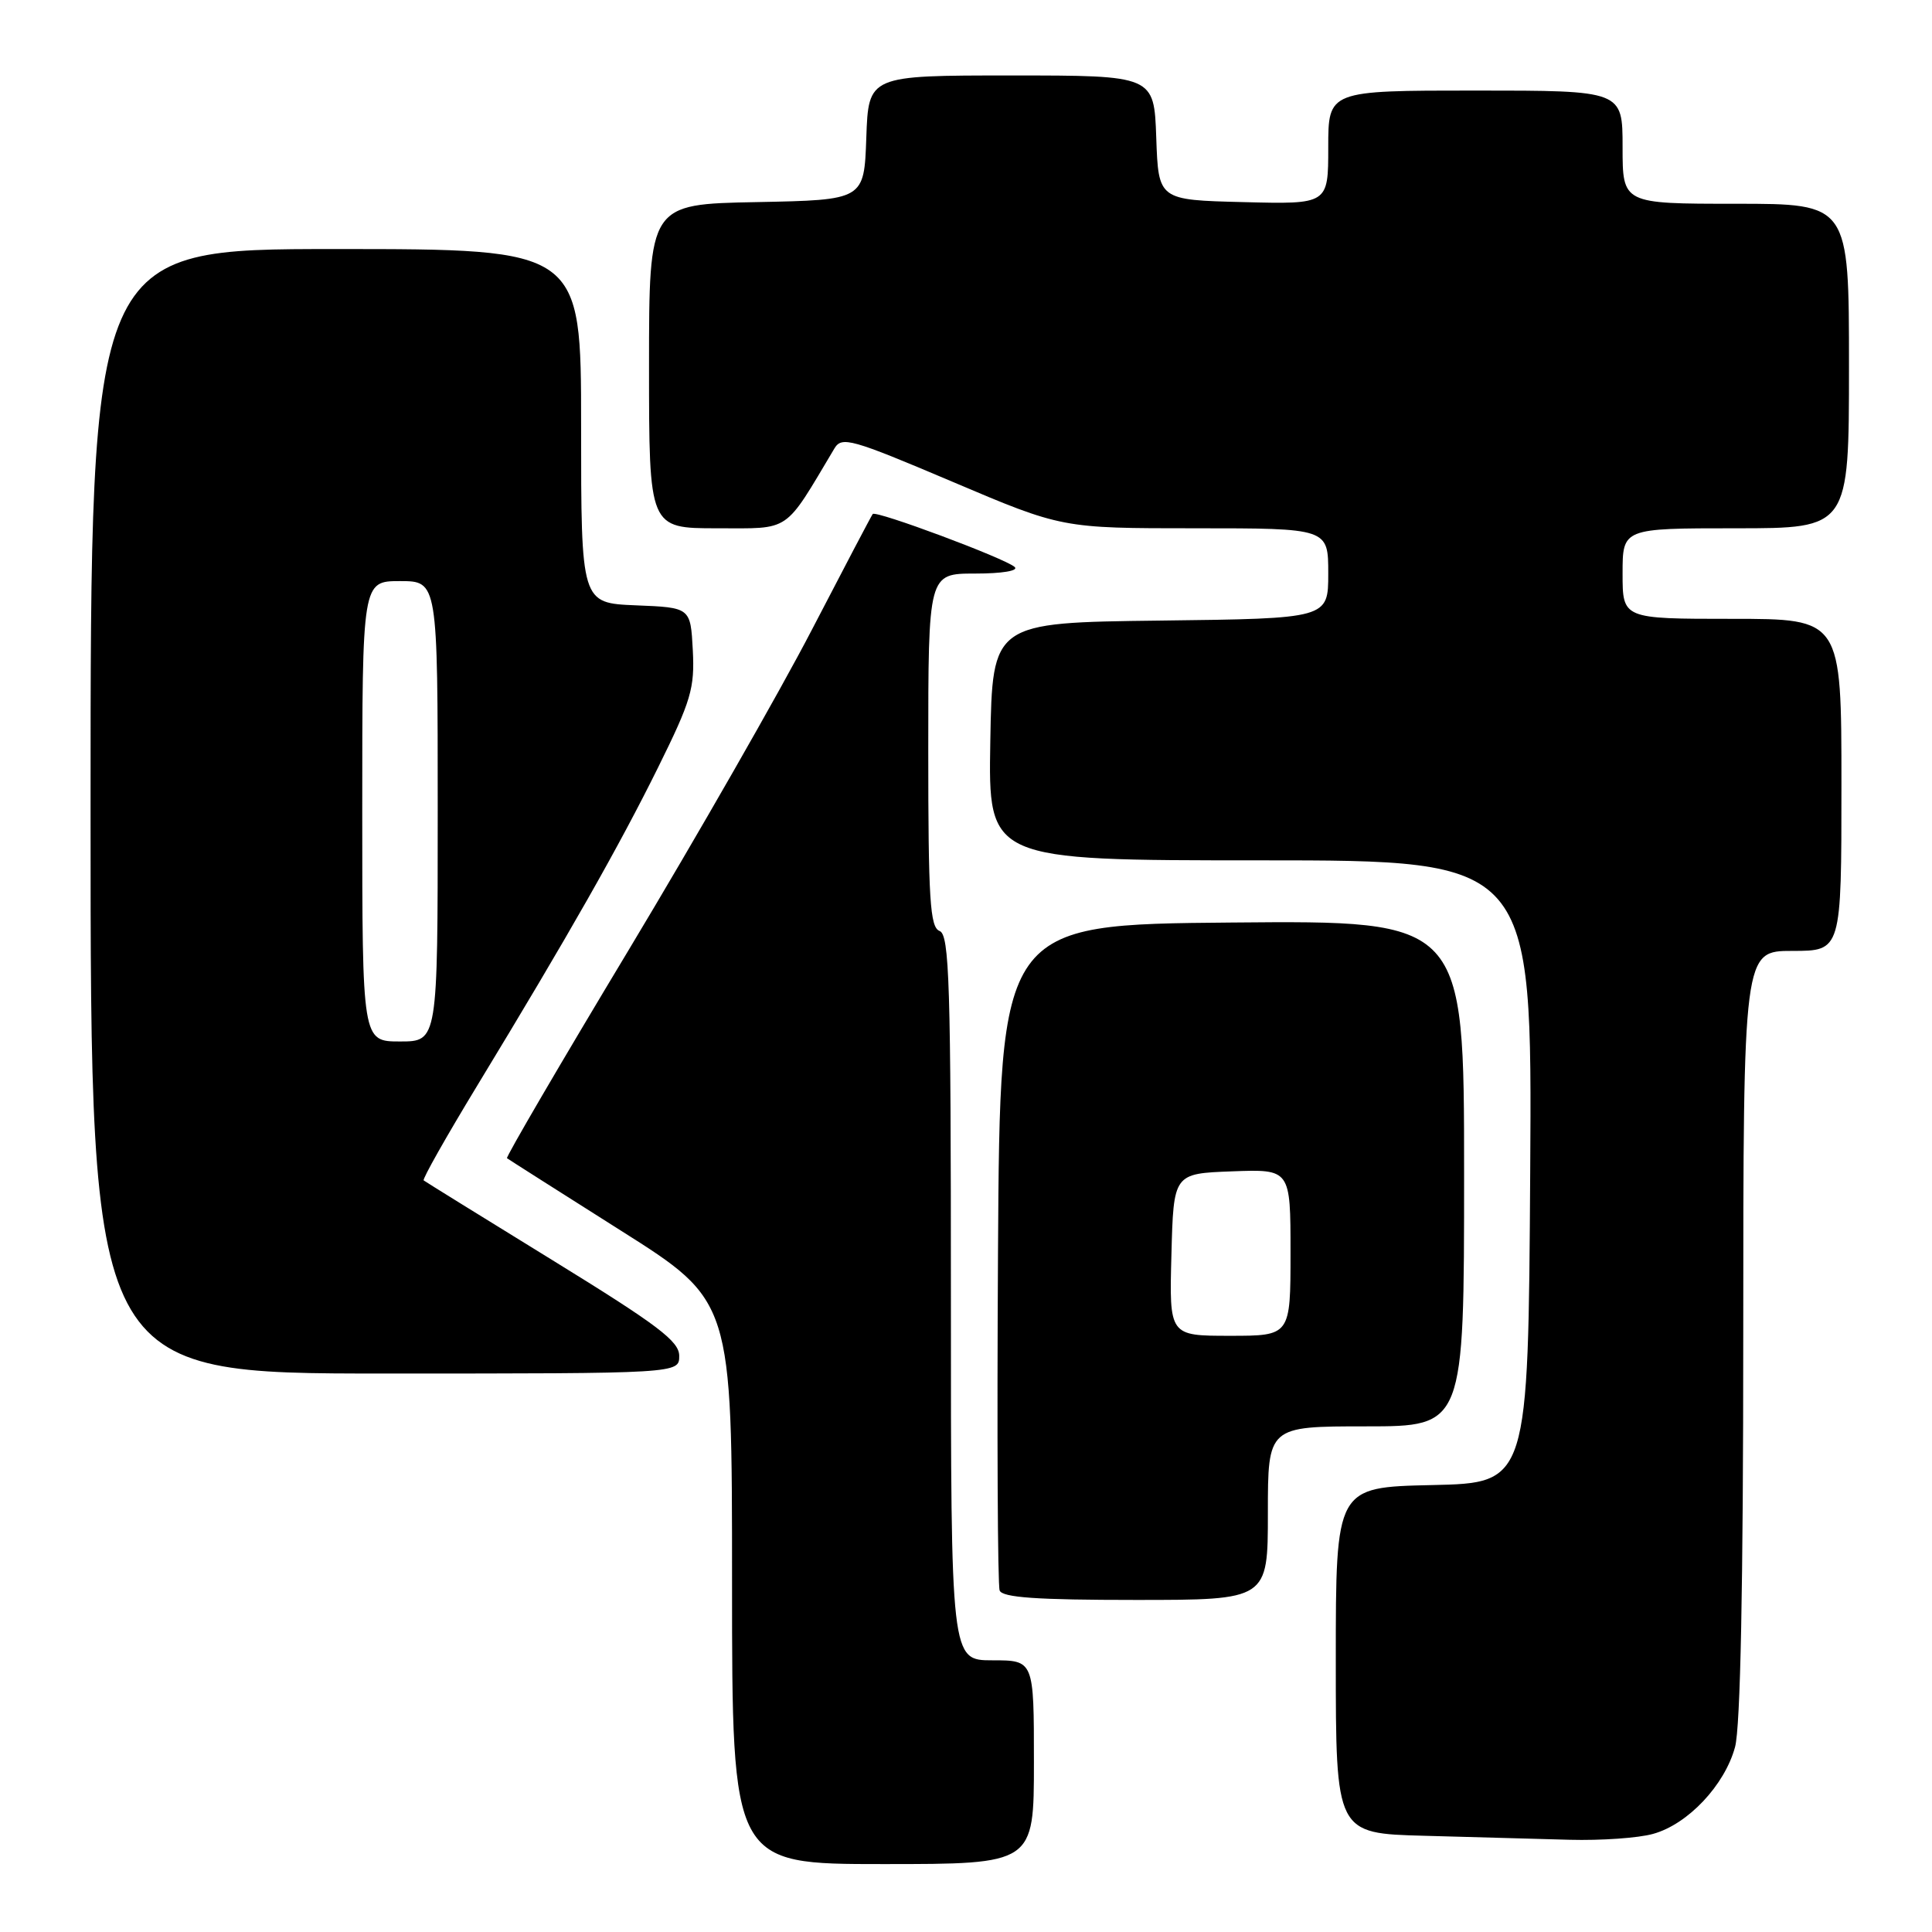 <?xml version="1.0" encoding="UTF-8" standalone="no"?>
<!DOCTYPE svg PUBLIC "-//W3C//DTD SVG 1.1//EN" "http://www.w3.org/Graphics/SVG/1.1/DTD/svg11.dtd" >
<svg xmlns="http://www.w3.org/2000/svg" xmlns:xlink="http://www.w3.org/1999/xlink" version="1.1" viewBox="0 0 256 256">
 <g >
 <path fill="currentColor"
d=" M 137.00 233.50 C 137.00 220.00 137.00 220.00 131.50 220.00 C 126.00 220.00 126.00 220.00 126.00 171.97 C 126.00 130.20 125.80 123.86 124.50 123.36 C 123.23 122.87 123.00 119.26 123.00 99.39 C 123.00 76.00 123.00 76.00 129.20 76.00 C 132.79 76.00 135.00 75.63 134.45 75.13 C 133.22 74.00 116.05 67.59 115.64 68.11 C 115.47 68.32 111.83 75.25 107.55 83.50 C 103.27 91.75 92.36 110.81 83.32 125.85 C 74.27 140.89 67.01 153.32 67.18 153.47 C 67.36 153.61 74.14 157.92 82.25 163.05 C 97.00 172.37 97.00 172.37 97.00 209.68 C 97.00 247.00 97.00 247.00 117.00 247.00 C 137.00 247.00 137.00 247.00 137.00 233.50 Z  M 219.04 243.00 C 223.65 241.73 228.53 236.55 229.90 231.50 C 230.62 228.87 230.99 210.11 230.99 176.75 C 231.00 126.00 231.00 126.00 237.50 126.00 C 244.00 126.00 244.00 126.00 244.00 104.00 C 244.00 82.00 244.00 82.00 229.50 82.00 C 215.00 82.00 215.00 82.00 215.00 76.00 C 215.00 70.00 215.00 70.00 230.00 70.00 C 245.00 70.00 245.00 70.00 245.00 48.50 C 245.00 27.00 245.00 27.00 230.00 27.00 C 215.00 27.00 215.00 27.00 215.00 19.50 C 215.00 12.00 215.00 12.00 195.50 12.00 C 176.00 12.00 176.00 12.00 176.00 19.53 C 176.00 27.07 176.00 27.07 164.75 26.78 C 153.50 26.50 153.50 26.50 153.21 18.25 C 152.92 10.00 152.92 10.00 134.00 10.00 C 115.08 10.00 115.08 10.00 114.79 18.25 C 114.50 26.50 114.50 26.50 100.25 26.78 C 86.00 27.05 86.00 27.05 86.00 48.53 C 86.00 70.00 86.00 70.00 95.02 70.00 C 104.89 70.00 103.82 70.73 110.56 59.43 C 111.54 57.79 112.76 58.13 126.17 63.82 C 140.71 70.00 140.71 70.00 158.36 70.00 C 176.00 70.00 176.00 70.00 176.00 75.98 C 176.00 81.96 176.00 81.96 153.75 82.23 C 131.50 82.50 131.50 82.50 131.22 98.25 C 130.95 114.00 130.95 114.00 166.99 114.00 C 203.02 114.00 203.02 114.00 202.76 155.25 C 202.50 196.50 202.50 196.50 189.75 196.78 C 177.00 197.06 177.00 197.06 177.00 220.00 C 177.00 242.94 177.00 242.94 188.75 243.25 C 195.21 243.43 203.88 243.66 208.00 243.78 C 212.12 243.89 217.09 243.55 219.04 243.00 Z  M 168.00 200.50 C 168.00 189.00 168.00 189.00 181.00 189.00 C 194.00 189.00 194.00 189.00 194.00 155.49 C 194.00 121.97 194.00 121.97 163.25 122.24 C 132.50 122.50 132.50 122.50 132.24 166.00 C 132.10 189.93 132.19 210.06 132.46 210.75 C 132.82 211.68 137.37 212.00 150.47 212.00 C 168.00 212.00 168.00 212.00 168.00 200.50 Z  M 90.00 179.66 C 90.00 177.72 87.20 175.60 73.25 167.01 C 64.04 161.34 56.34 156.57 56.14 156.41 C 55.94 156.25 59.15 150.58 63.26 143.81 C 75.40 123.82 82.00 112.20 87.20 101.69 C 91.58 92.84 92.06 91.20 91.80 86.15 C 91.50 80.50 91.50 80.50 84.25 80.21 C 77.00 79.91 77.00 79.91 77.00 56.46 C 77.00 33.00 77.00 33.00 44.50 33.00 C 12.00 33.00 12.00 33.00 12.00 107.50 C 12.00 182.00 12.00 182.00 51.00 182.00 C 90.00 182.00 90.00 182.00 90.00 179.66 Z  M 155.22 166.25 C 155.50 155.50 155.50 155.50 163.25 155.21 C 171.00 154.92 171.00 154.92 171.00 165.96 C 171.00 177.00 171.00 177.00 162.97 177.00 C 154.93 177.00 154.93 177.00 155.22 166.25 Z  M 48.00 107.50 C 48.00 77.00 48.00 77.00 53.00 77.00 C 58.00 77.00 58.00 77.00 58.00 107.50 C 58.00 138.00 58.00 138.00 53.00 138.00 C 48.00 138.00 48.00 138.00 48.00 107.50 Z "/>
</g>
</svg>